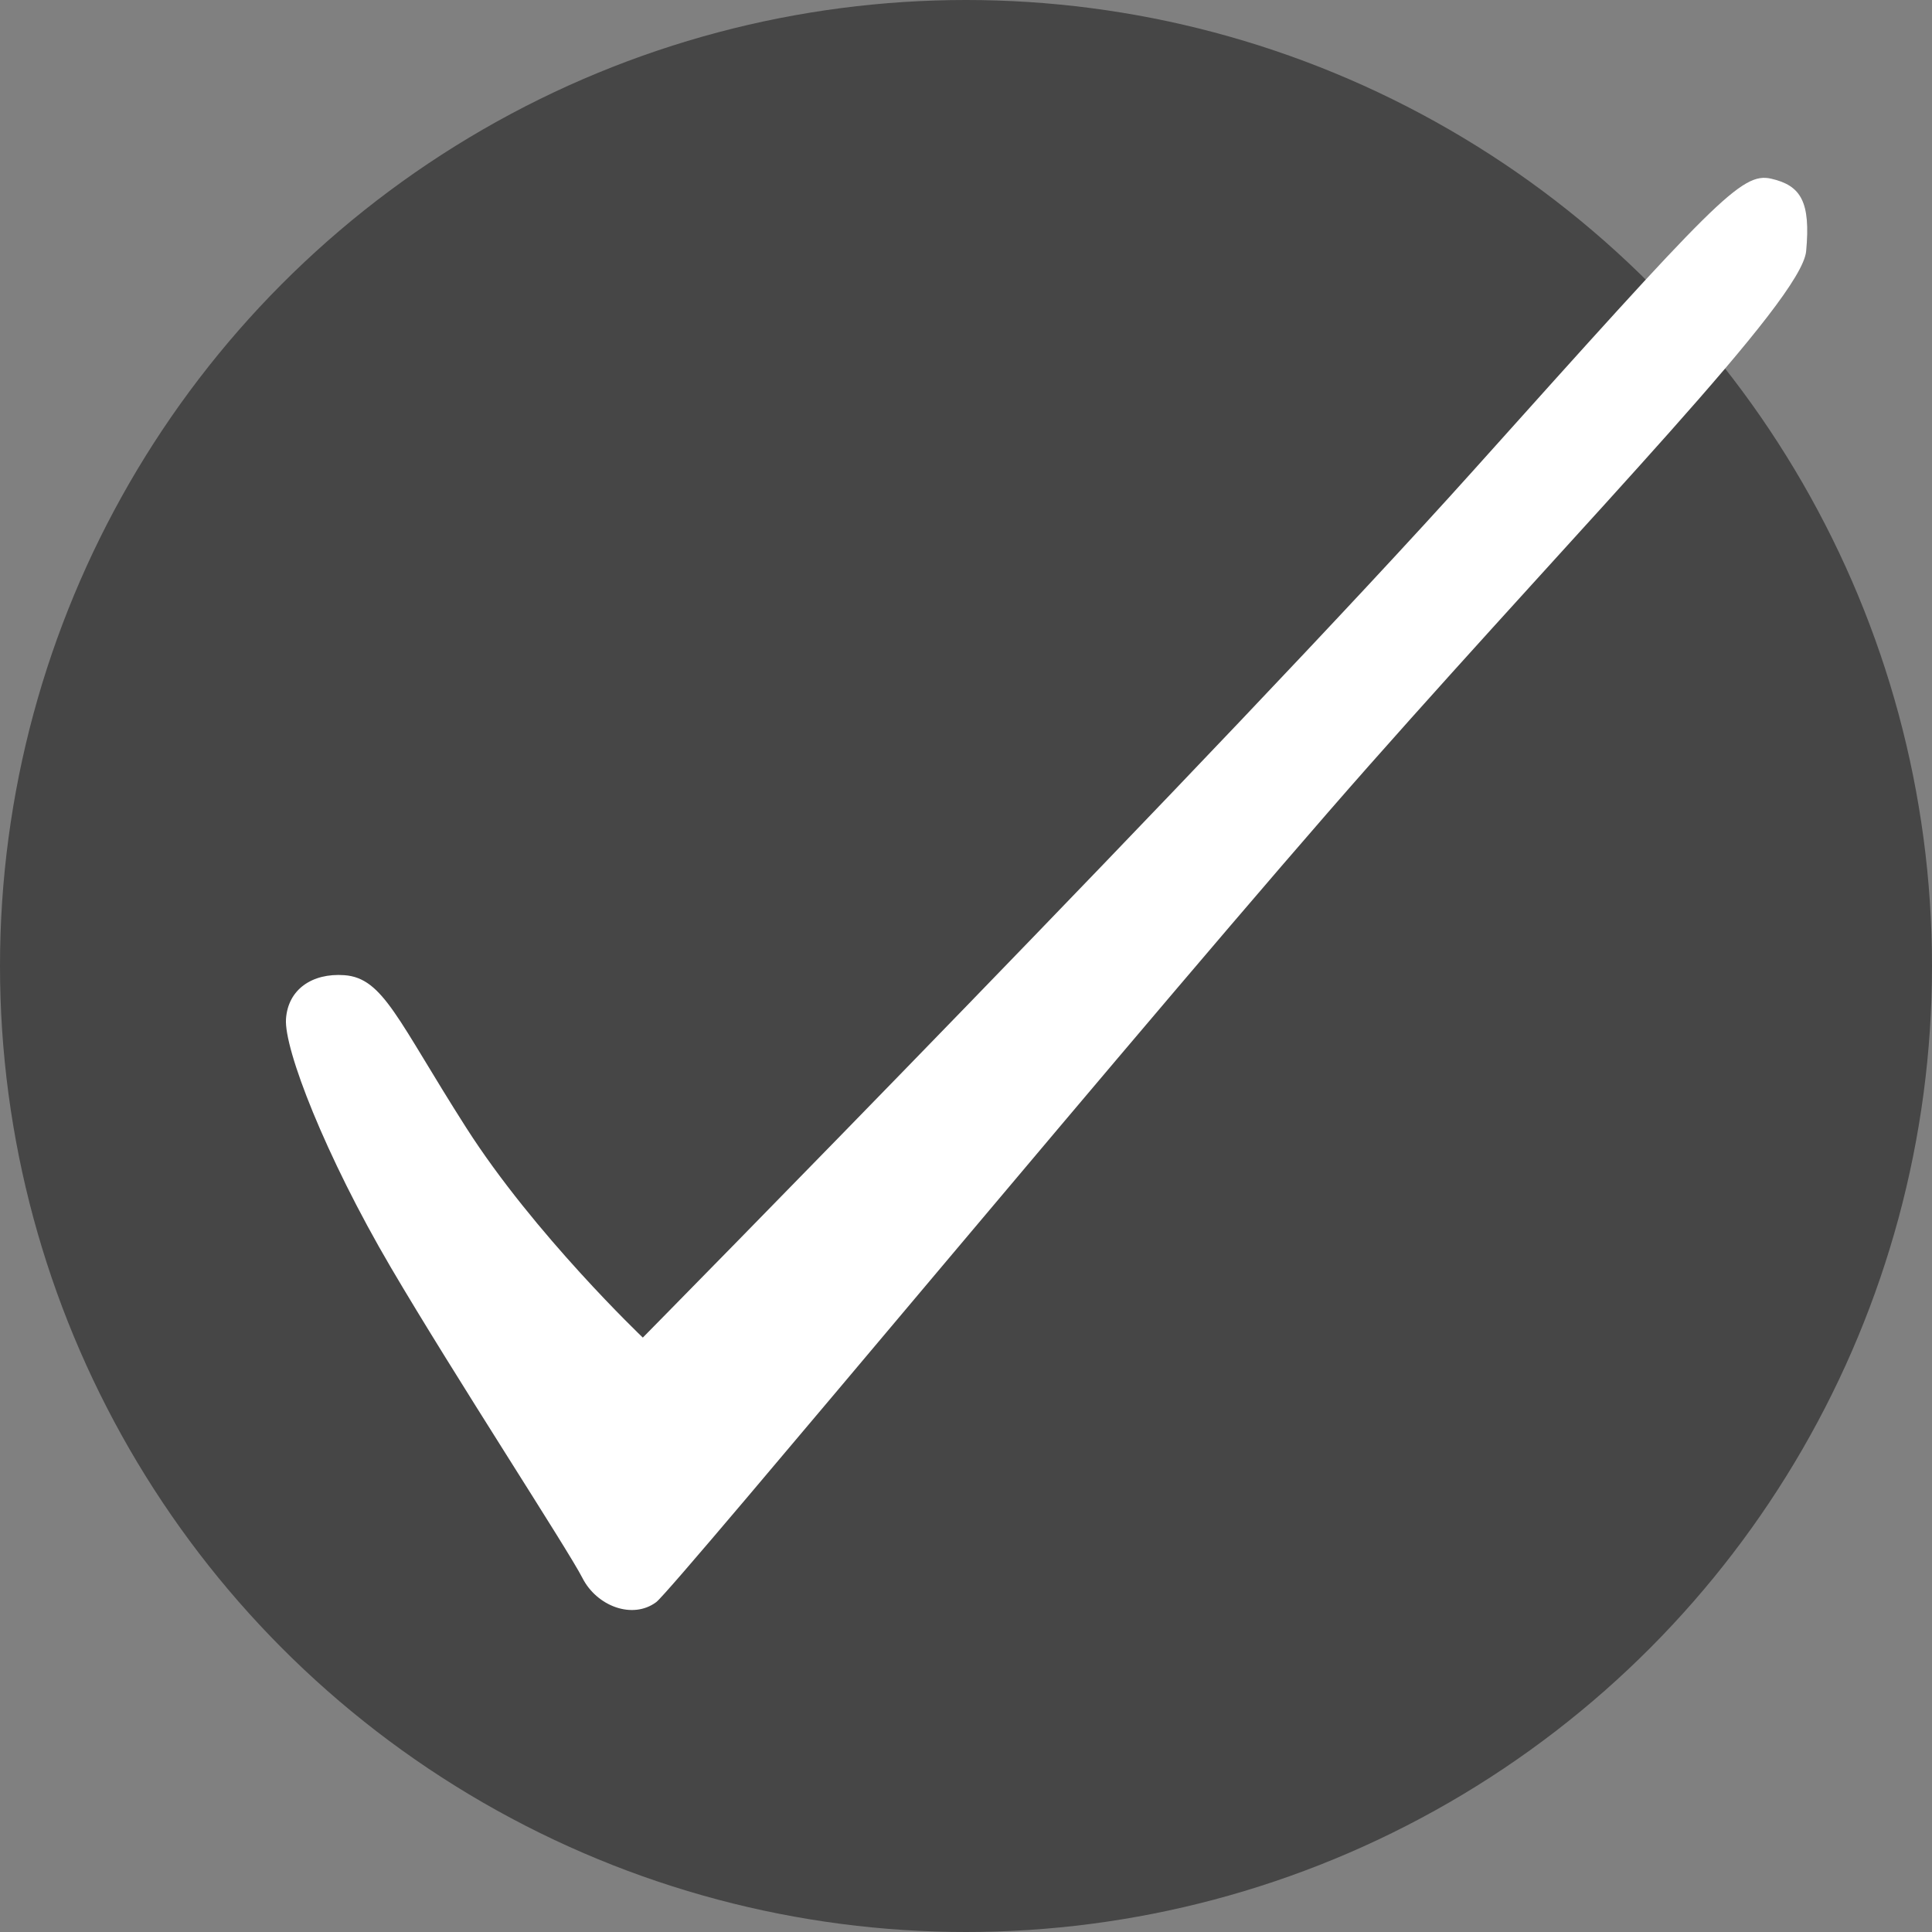 <?xml version="1.0" encoding="iso-8859-1"?>
<!-- Generator: Adobe Illustrator 19.0.0, SVG Export Plug-In . SVG Version: 6.00 Build 0)  -->
<svg version="1.1" xmlns="http://www.w3.org/2000/svg" xmlns:xlink="http://www.w3.org/1999/xlink" x="0px" y="0px"
	 viewBox="0 0 36 36" style="enable-background:new 0 0 36 36;" xml:space="preserve">
<rect x="0" y="0" width="36" height="36" fill="#808080" stroke="none"/>
<g id="&#x42D;&#x43B;&#x43B;&#x438;&#x43F;&#x441;_2_1_" style="enable-background:new    ;">
</g>
<g id="&#x412;&#x435;&#x43A;&#x442;&#x43E;&#x440;&#x43D;&#x44B;&#x439;_&#x441;&#x43C;&#x430;&#x440;&#x442;-&#x43E;&#x431;&#x44A;&#x435;&#x43A;&#x442;_xA0_&#x418;&#x437;&#x43E;&#x431;&#x440;&#x430;&#x436;&#x435;&#x43D;&#x438;&#x435;_1_">
	<g>
		<g id="&#x42D;&#x43B;&#x43B;&#x438;&#x43F;&#x441;_2">
			<g>
				<circle style="fill-rule:evenodd;clip-rule:evenodd;fill:#464646;" cx="18" cy="18" r="18"/>
			</g>
		</g>
		<path style="fill:#FFFFFF;" d="M11.978,24.924c0,0-2.022-1.923-3.291-3.911c-1.279-2.004-1.543-2.79-2.271-2.842
			c-0.602-0.043-1.05,0.267-1.087,0.816c-0.038,0.558,0.729,2.542,1.951,4.625c1.192,2.03,3.301,5.258,3.572,5.79
			c0.27,0.531,0.938,0.778,1.376,0.451c0.332-0.248,9.517-11.331,13.285-15.591c4.186-4.732,8.056-8.665,8.142-9.582
			c0.085-0.917-0.095-1.223-0.65-1.35c-0.555-0.128-1.029,0.395-5.559,5.445C22.915,13.824,11.978,24.924,11.978,24.924"/>
	</g>
</g>
</svg>
